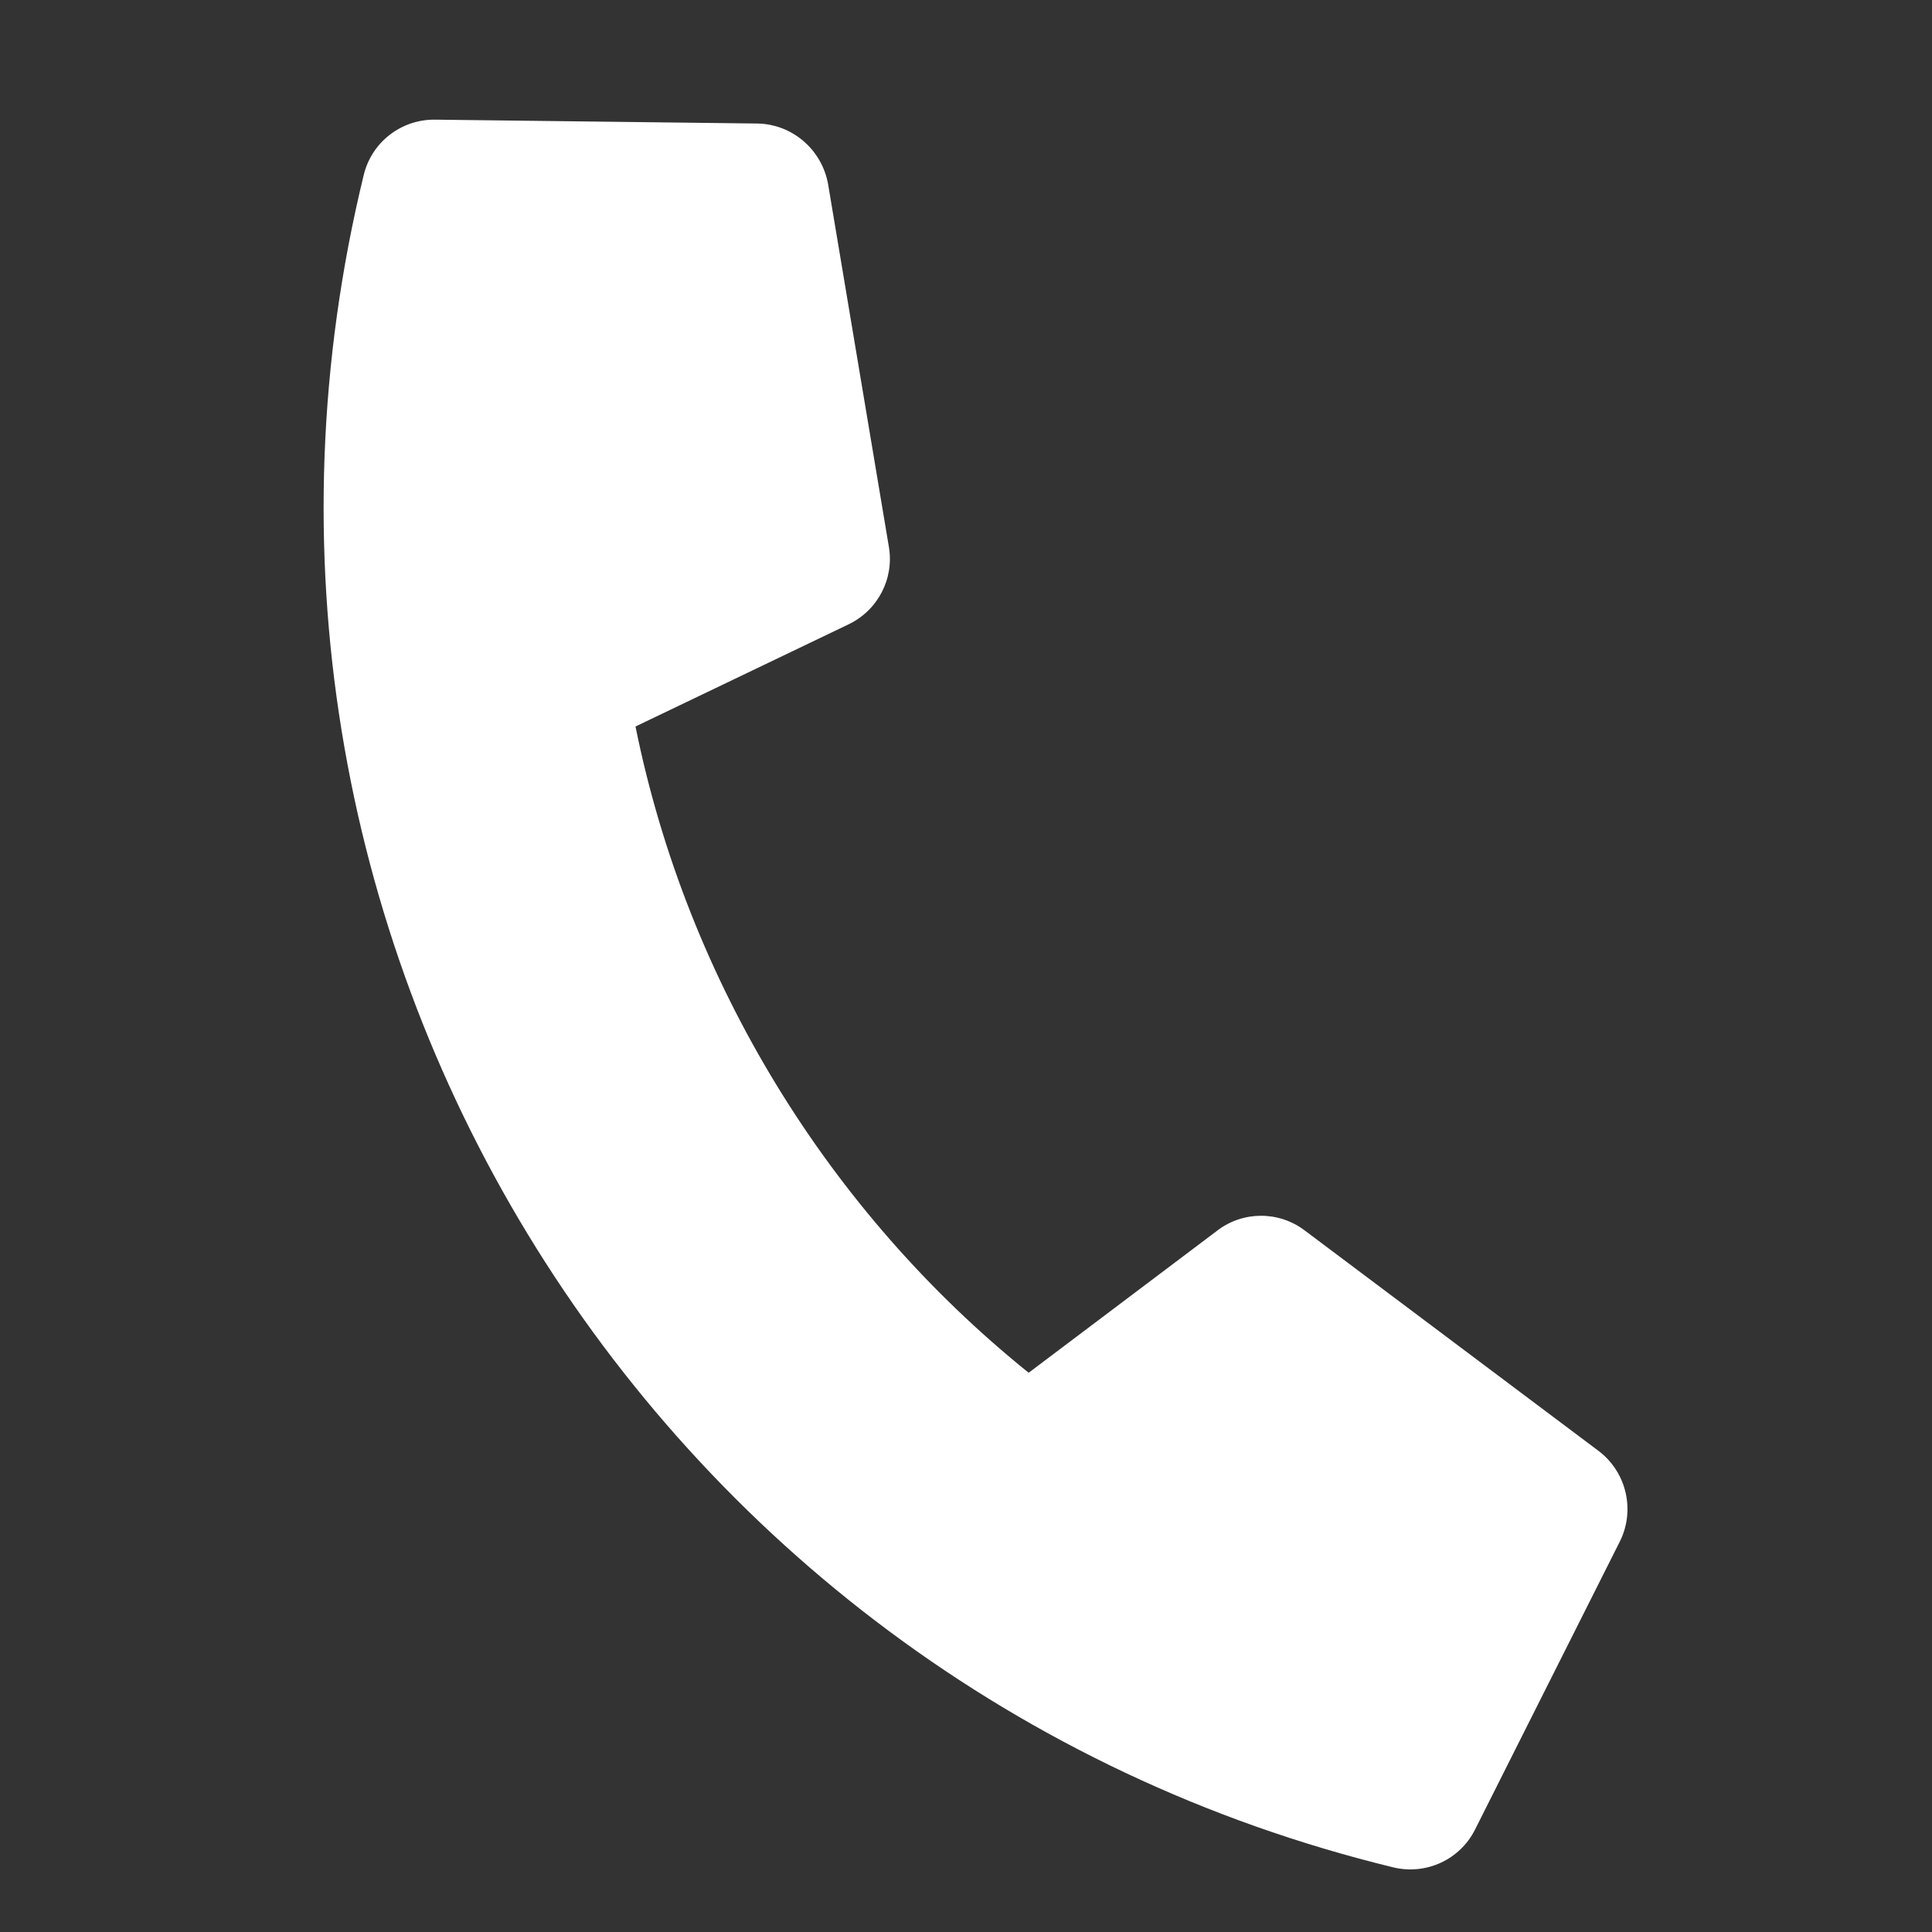 <svg width="30" height="30" viewBox="0 0 30 30" fill="none" xmlns="http://www.w3.org/2000/svg">
<rect x="0" y="0" width="30" height="30" fill="#333333" stroke="none"/>
<g clip-path="url(#clip0)">
<path d="M22.905 28.408L25.152 23.938C25.396 23.452 25.256 22.858 24.824 22.531L20.255 19.103C19.856 18.803 19.301 18.803 18.904 19.107L15.973 21.316C12.879 18.826 10.671 15.254 9.868 11.281L13.178 9.694C13.631 9.476 13.885 8.988 13.803 8.495L12.859 2.862C12.763 2.322 12.3 1.925 11.757 1.918L6.754 1.858C6.235 1.852 5.773 2.202 5.648 2.717C2.807 14.381 9.951 26.151 21.633 28.996C22.143 29.12 22.671 28.877 22.905 28.408Z" fill="white"/>
</g>
<defs>
<clipPath id="clip0">
<rect width="24" height="24" fill="white" transform="translate(29.498 6.21) rotate(103.687)"/>
</clipPath>
</defs>
</svg>
